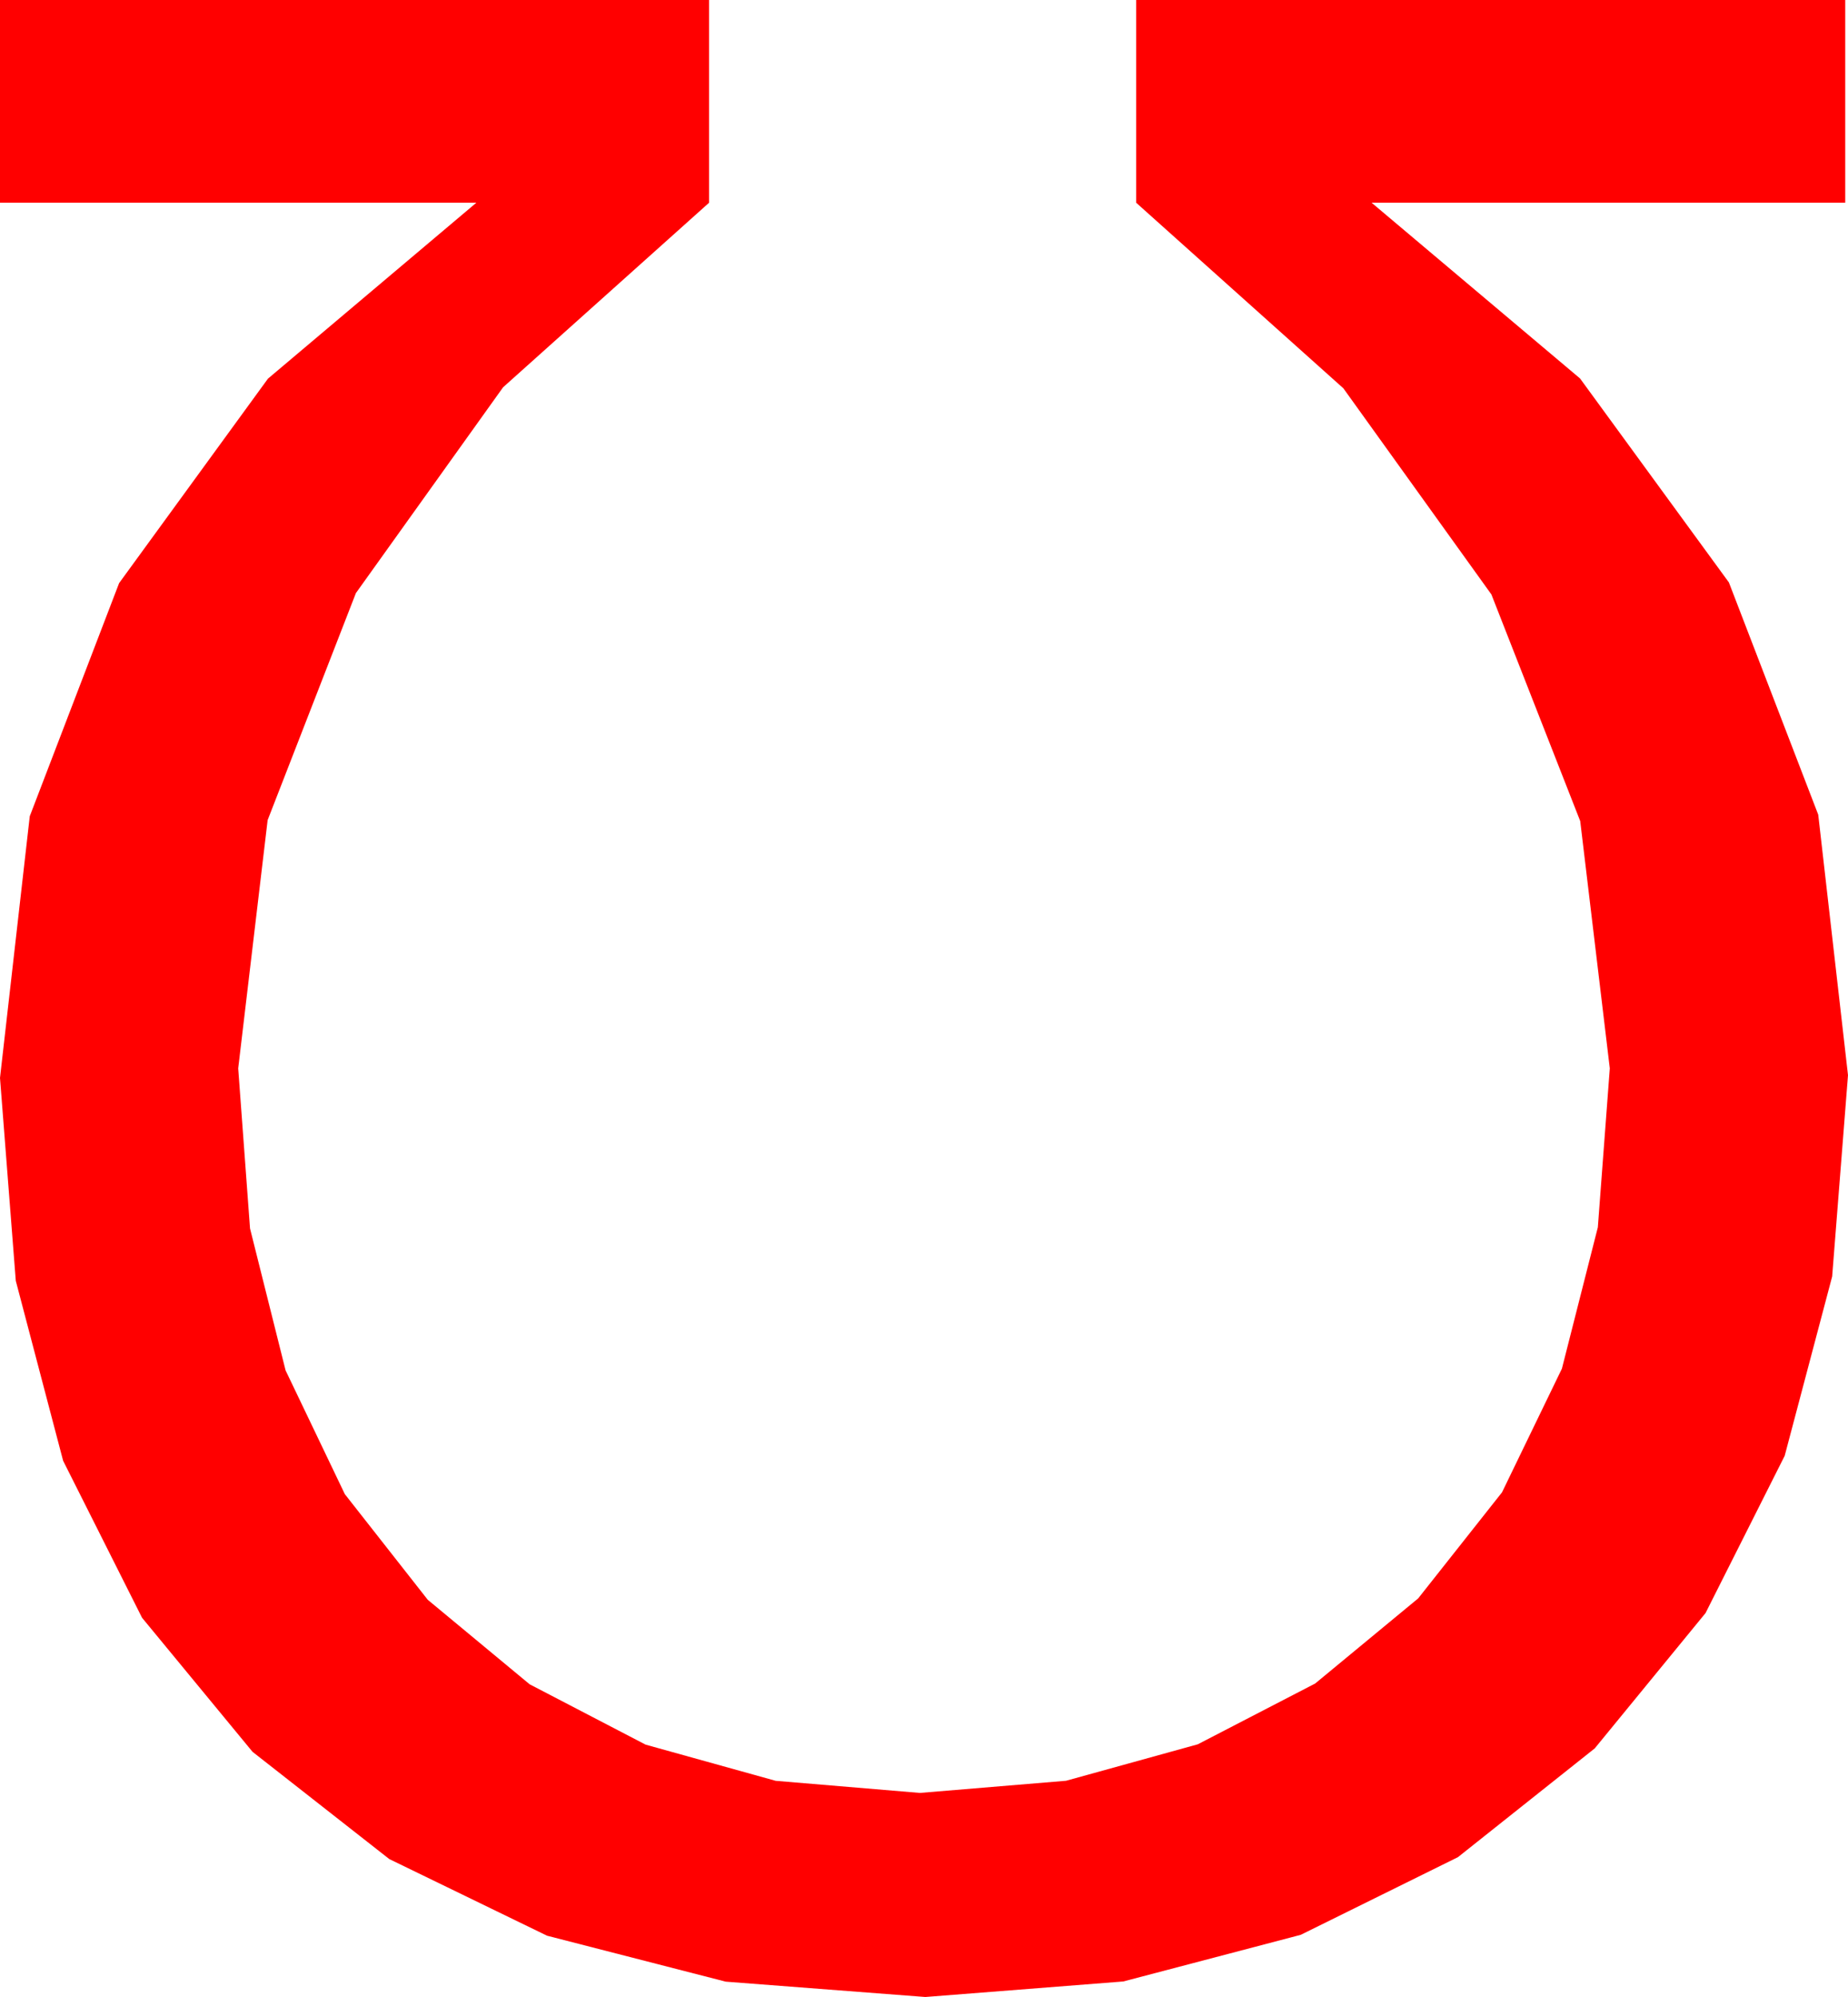<?xml version="1.0" encoding="utf-8"?>
<!DOCTYPE svg PUBLIC "-//W3C//DTD SVG 1.1//EN" "http://www.w3.org/Graphics/SVG/1.1/DTD/svg11.dtd">
<svg width="39.551" height="42.715" xmlns="http://www.w3.org/2000/svg" xmlns:xlink="http://www.w3.org/1999/xlink" xmlns:xml="http://www.w3.org/XML/1998/namespace" version="1.1">
  <g>
    <g>
      <path style="fill:#FF0000;fill-opacity:1" d="M0,0L15.176,0 15.176,4.336 10.767,8.284 7.617,12.686 5.728,17.542 5.098,22.852 5.351,26.276 6.112,29.312 7.38,31.959 9.155,34.219 11.335,36.026 13.817,37.317 16.601,38.091 19.688,38.35 22.815,38.09 25.635,37.31 28.147,36.01 30.352,34.189 32.146,31.921 33.428,29.275 34.197,26.252 34.453,22.852 33.82,17.563 31.919,12.715 28.751,8.306 24.316,4.336 24.316,0 39.492,0 39.492,4.336 29.355,4.336 33.816,8.095 37.002,12.458 38.914,17.426 39.551,22.998 39.212,27.304 38.196,31.139 36.502,34.503 34.131,37.397 31.203,39.724 27.839,41.385 24.04,42.383 19.805,42.715 15.532,42.387 11.708,41.404 8.332,39.765 5.405,37.471 3.04,34.603 1.351,31.245 0.338,27.396 0,23.057 0.637,17.459 2.549,12.473 5.735,8.099 10.195,4.336 0,4.336 0,0z" />
    </g>
  </g>
</svg>